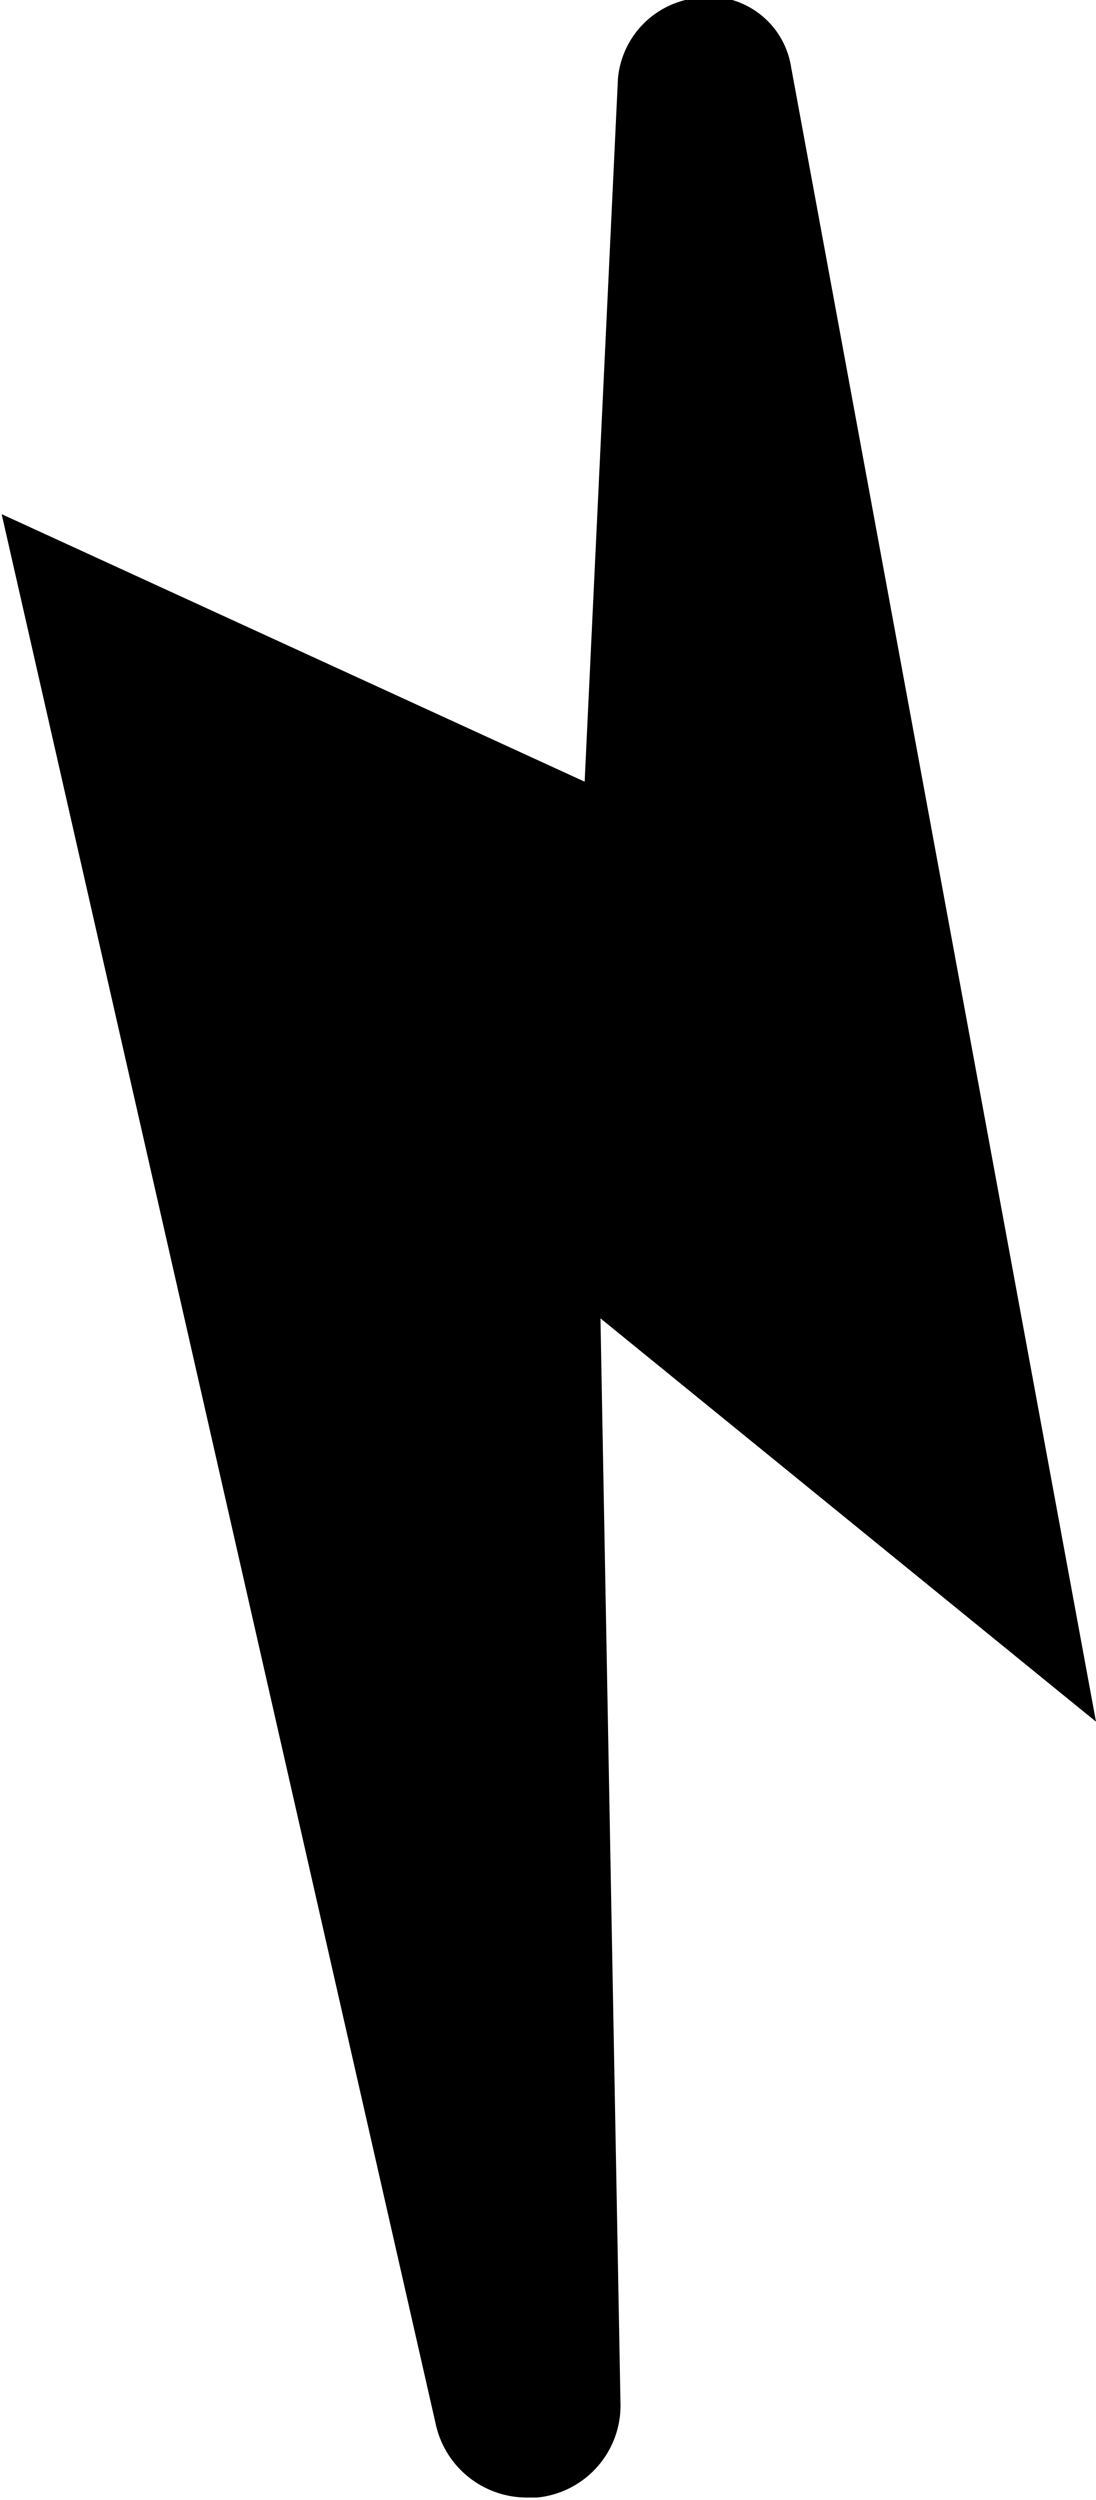 <svg id="Layer_1" data-name="Layer 1" xmlns="http://www.w3.org/2000/svg" viewBox="0 0 13.16 30"><path d="M21.58,20.66,17.92.81A1,1,0,0,0,16.65,0a1.07,1.07,0,0,0-.81.94l-.4,8.44-7-3.21,5.21,22.91a1.12,1.12,0,0,0,1.09.89h.13a1.11,1.11,0,0,0,1-1.15l-.24-13Z" transform="translate(-8.42)"/></svg>